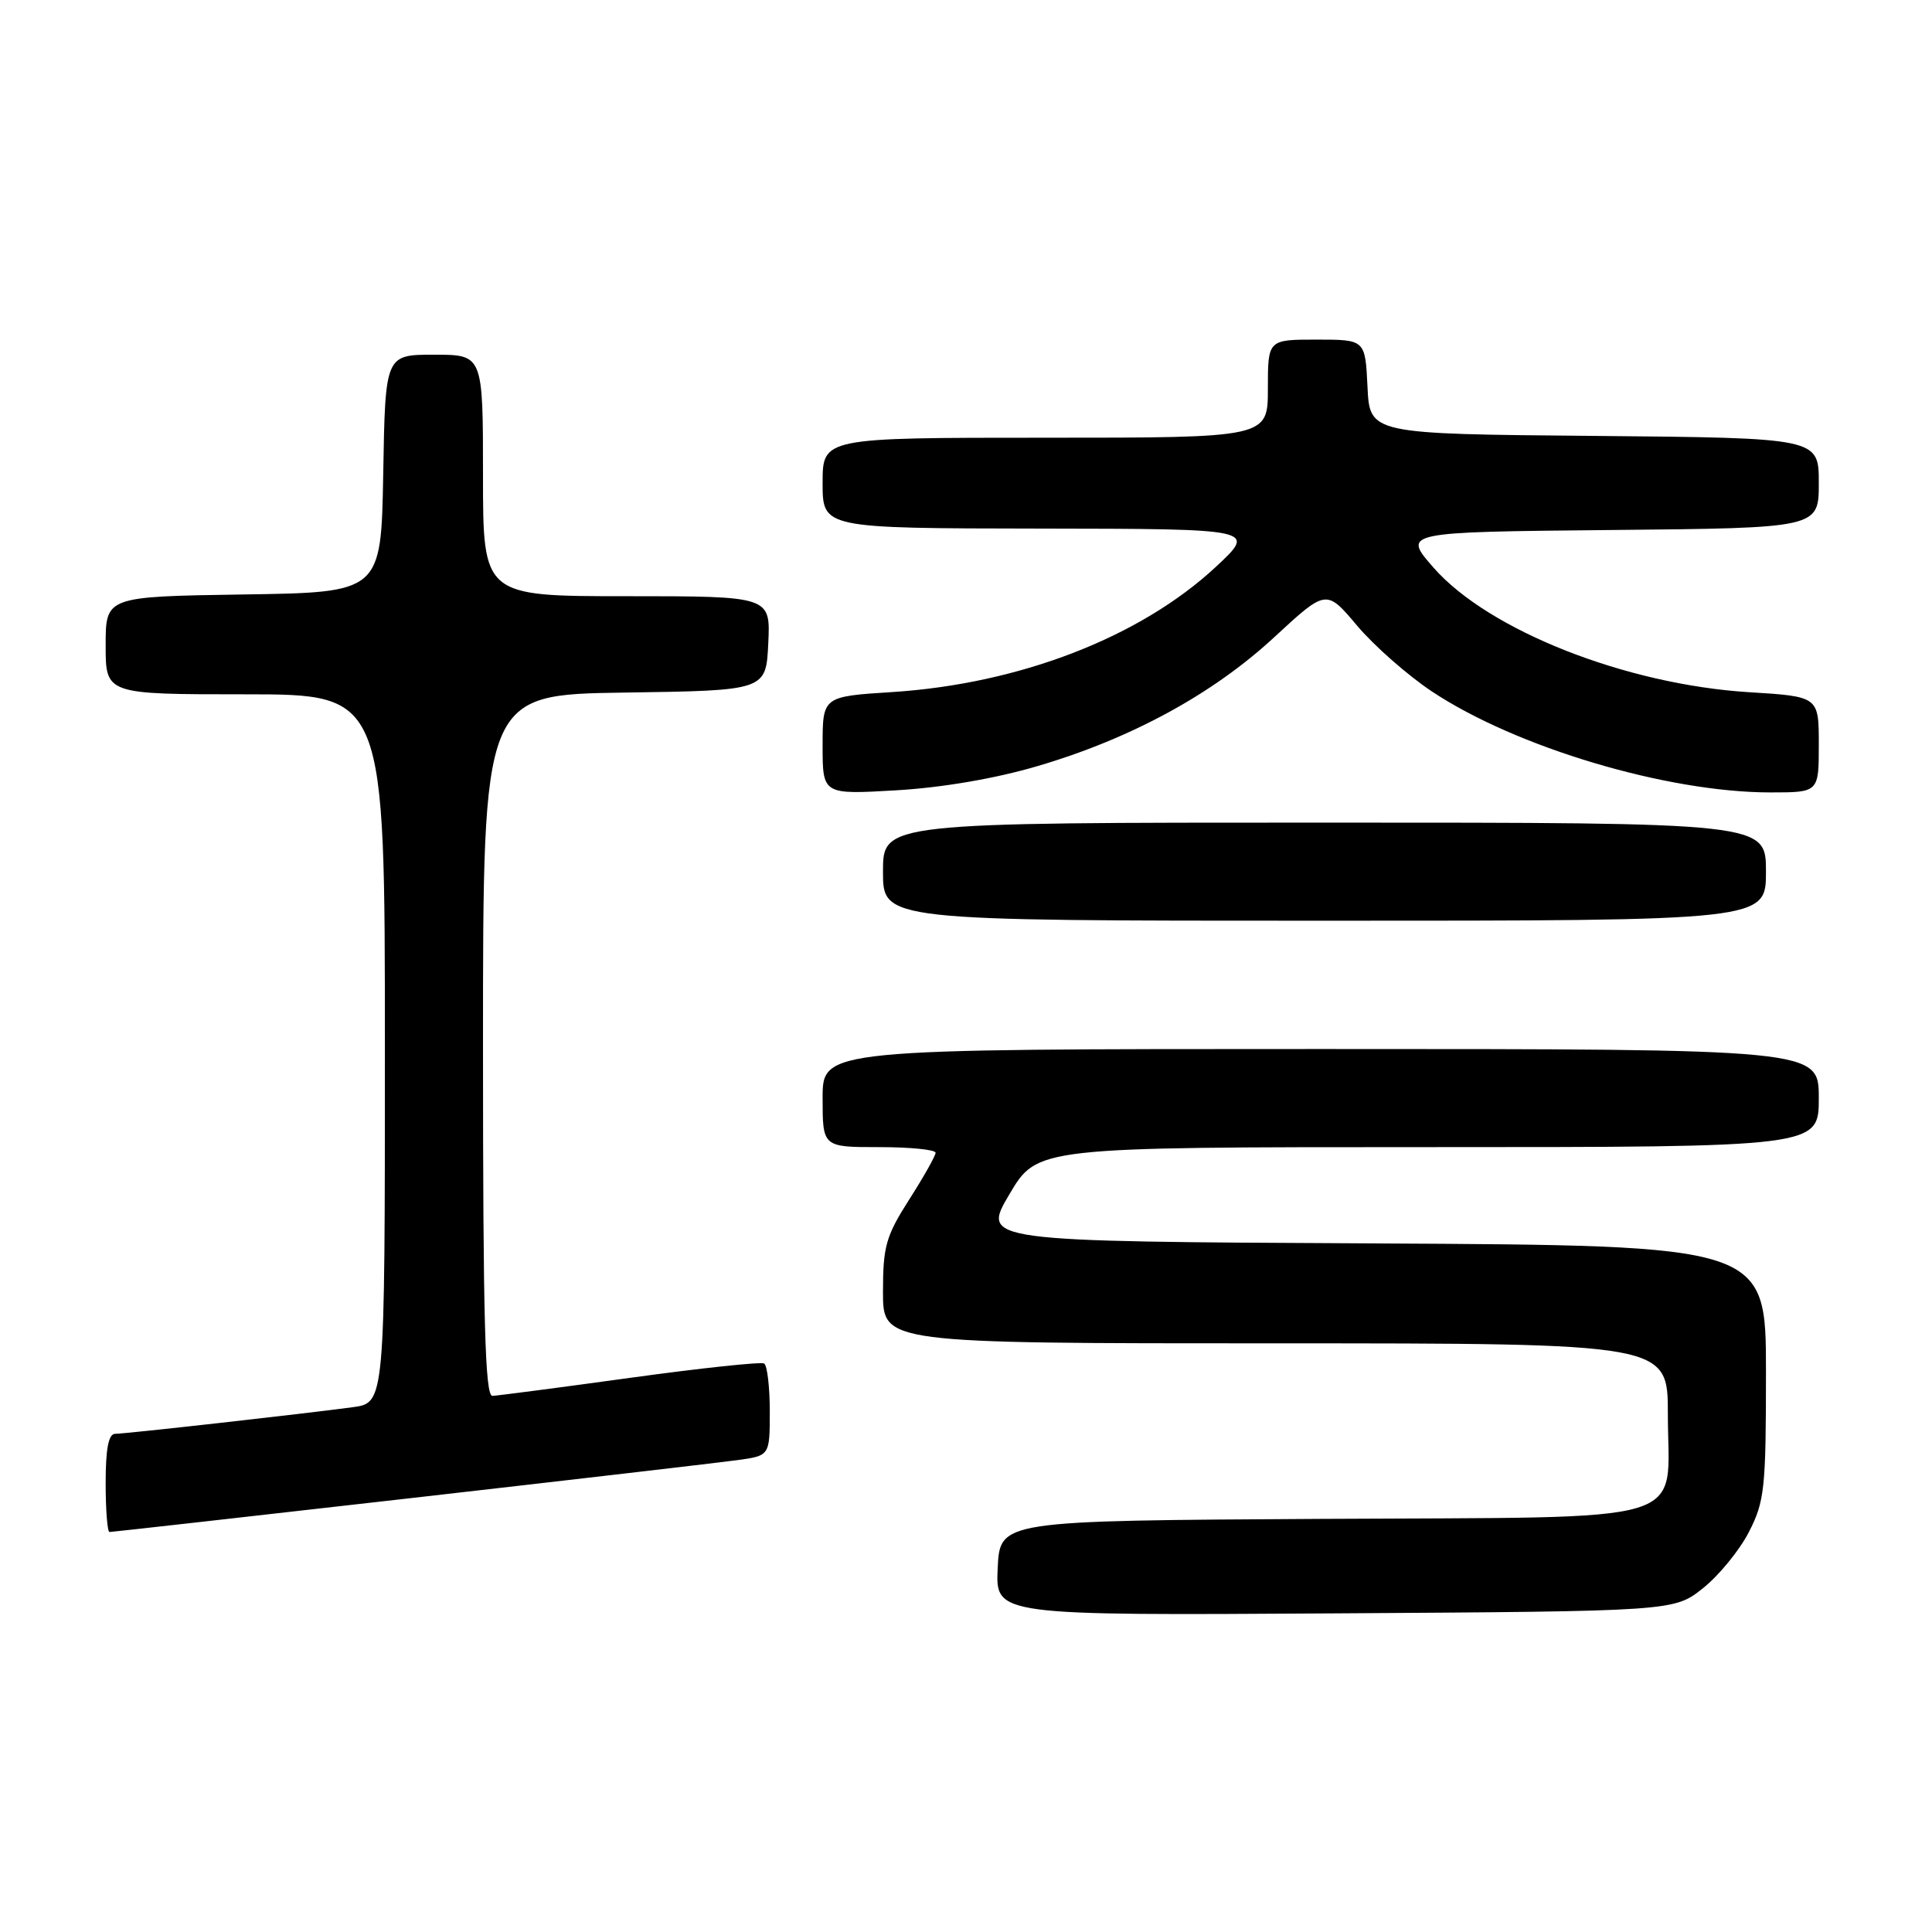 <?xml version="1.0" encoding="UTF-8" standalone="no"?>
<!DOCTYPE svg PUBLIC "-//W3C//DTD SVG 1.1//EN" "http://www.w3.org/Graphics/SVG/1.1/DTD/svg11.dtd" >
<svg xmlns="http://www.w3.org/2000/svg" xmlns:xlink="http://www.w3.org/1999/xlink" version="1.1" viewBox="0 0 256 256">
 <g >
 <path fill="currentColor"
d=" M 225.66 210.44 C 227.77 208.76 230.51 205.40 231.75 202.98 C 233.82 198.93 234.00 197.23 234.00 181.80 C 234.00 165.02 234.00 165.02 182.03 164.76 C 130.06 164.50 130.06 164.50 133.75 158.25 C 137.44 152.00 137.44 152.00 189.22 152.00 C 241.00 152.00 241.00 152.00 241.00 145.50 C 241.00 139.00 241.00 139.00 175.00 139.00 C 109.00 139.00 109.00 139.00 109.00 145.50 C 109.00 152.00 109.00 152.00 116.50 152.00 C 120.62 152.00 123.99 152.34 123.97 152.75 C 123.96 153.16 122.39 155.95 120.47 158.95 C 117.38 163.80 117.00 165.16 117.00 171.20 C 117.00 178.00 117.00 178.00 169.00 178.00 C 221.00 178.00 221.00 178.00 221.00 187.39 C 221.00 202.30 225.41 200.97 175.00 201.26 C 132.50 201.50 132.50 201.50 132.20 207.78 C 131.90 214.06 131.90 214.06 176.86 213.78 C 221.82 213.50 221.82 213.50 225.66 210.44 Z  M 54.26 198.53 C 75.84 196.07 95.41 193.79 97.75 193.47 C 102.00 192.88 102.00 192.88 102.00 187.00 C 102.00 183.76 101.66 180.92 101.25 180.67 C 100.84 180.43 92.85 181.28 83.50 182.57 C 74.15 183.86 65.94 184.93 65.25 184.96 C 64.27 184.99 64.00 175.06 64.00 138.52 C 64.00 92.04 64.00 92.04 82.75 91.77 C 101.50 91.50 101.50 91.50 101.80 85.25 C 102.10 79.00 102.10 79.00 83.05 79.00 C 64.00 79.00 64.00 79.00 64.00 63.00 C 64.00 47.00 64.00 47.00 57.53 47.00 C 51.05 47.00 51.05 47.00 50.78 62.75 C 50.50 78.50 50.50 78.50 32.25 78.77 C 14.00 79.05 14.00 79.05 14.00 85.52 C 14.00 92.00 14.00 92.00 32.50 92.00 C 51.00 92.00 51.00 92.00 51.00 138.94 C 51.00 185.88 51.00 185.88 46.75 186.46 C 40.46 187.31 16.70 189.98 15.25 189.99 C 14.38 190.00 14.00 191.97 14.00 196.50 C 14.00 200.07 14.23 203.00 14.51 203.00 C 14.79 203.00 32.68 200.99 54.26 198.53 Z  M 234.00 115.50 C 234.00 109.00 234.00 109.00 175.50 109.00 C 117.00 109.00 117.00 109.00 117.00 115.50 C 117.00 122.00 117.00 122.00 175.50 122.00 C 234.00 122.00 234.00 122.00 234.00 115.50 Z  M 137.45 101.52 C 149.85 97.88 160.71 91.97 168.86 84.42 C 175.74 78.06 175.74 78.06 179.82 82.90 C 182.06 85.56 186.51 89.47 189.70 91.60 C 200.87 99.03 220.88 105.00 234.59 105.00 C 241.00 105.00 241.00 105.00 241.00 98.65 C 241.00 92.29 241.00 92.29 231.75 91.72 C 215.43 90.70 197.30 83.55 189.99 75.26 C 185.81 70.50 185.81 70.50 213.40 70.23 C 241.00 69.97 241.00 69.97 241.00 64.00 C 241.00 58.03 241.00 58.03 211.25 57.76 C 181.50 57.50 181.50 57.50 181.20 51.25 C 180.90 45.00 180.90 45.00 174.45 45.00 C 168.00 45.00 168.00 45.00 168.00 51.50 C 168.00 58.00 168.00 58.00 138.50 58.00 C 109.00 58.00 109.00 58.00 109.00 64.00 C 109.00 70.00 109.00 70.00 137.75 70.04 C 166.50 70.08 166.50 70.08 161.13 75.09 C 151.12 84.42 135.13 90.61 118.25 91.70 C 109.00 92.29 109.00 92.29 109.00 98.79 C 109.00 105.29 109.00 105.29 118.75 104.72 C 124.82 104.37 131.88 103.16 137.45 101.52 Z "/>
</g>
</svg>